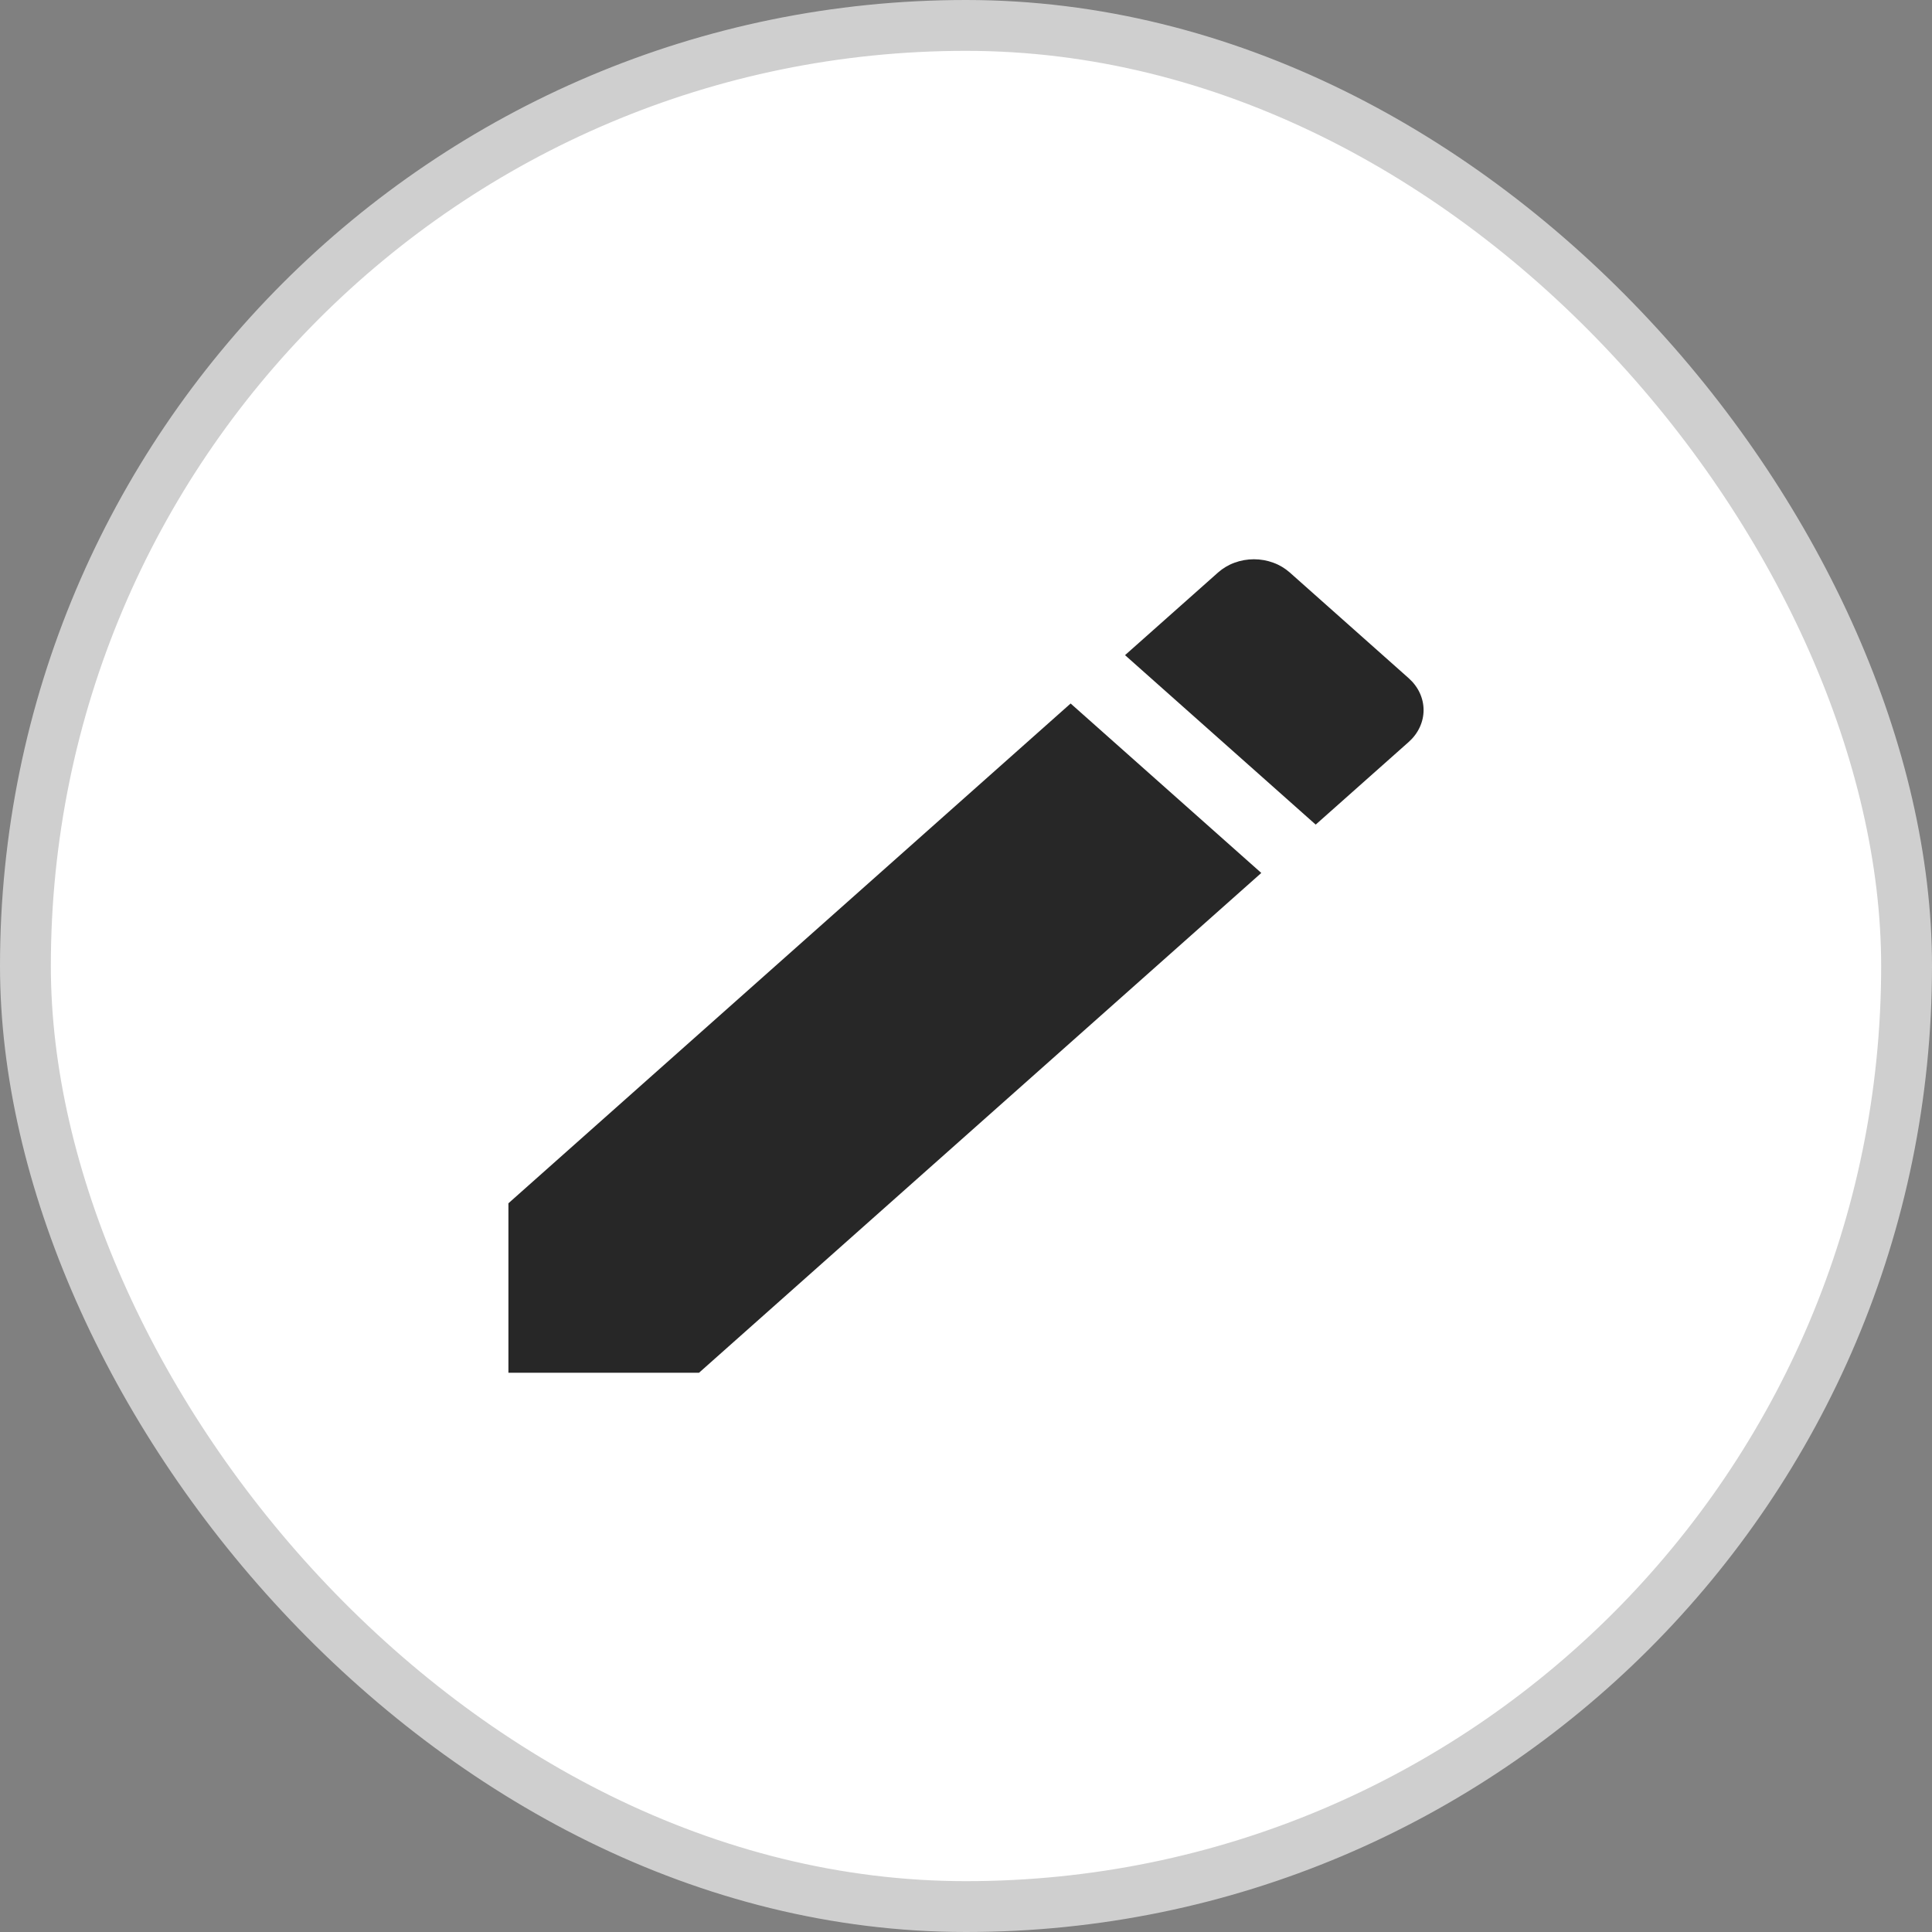 <svg width="38" height="38" viewBox="0 0 38 38" fill="none" xmlns="http://www.w3.org/2000/svg">
<rect x="0" y="0" width="38" height="38" fill="#808080" stroke="none"/>
<rect x="0.5" y="0.5" width="37" height="37" rx="18.5" fill="white"/>
<rect x="0.5" y="0.5" width="37" height="37" rx="18.5" stroke="#CFCFCF"/>
<path d="M10 23.667V27H13.749L24.808 17.17L21.058 13.837L10 23.667ZM27.708 14.593C27.8 14.511 27.874 14.413 27.924 14.305C27.974 14.198 28 14.083 28 13.966C28 13.85 27.974 13.735 27.924 13.627C27.874 13.52 27.8 13.422 27.708 13.34L25.368 11.26C25.275 11.178 25.166 11.112 25.045 11.068C24.924 11.023 24.794 11 24.663 11C24.532 11 24.402 11.023 24.281 11.068C24.16 11.112 24.051 11.178 23.958 11.26L22.128 12.886L25.878 16.219L27.708 14.593Z" fill="#272727"/>
</svg>
